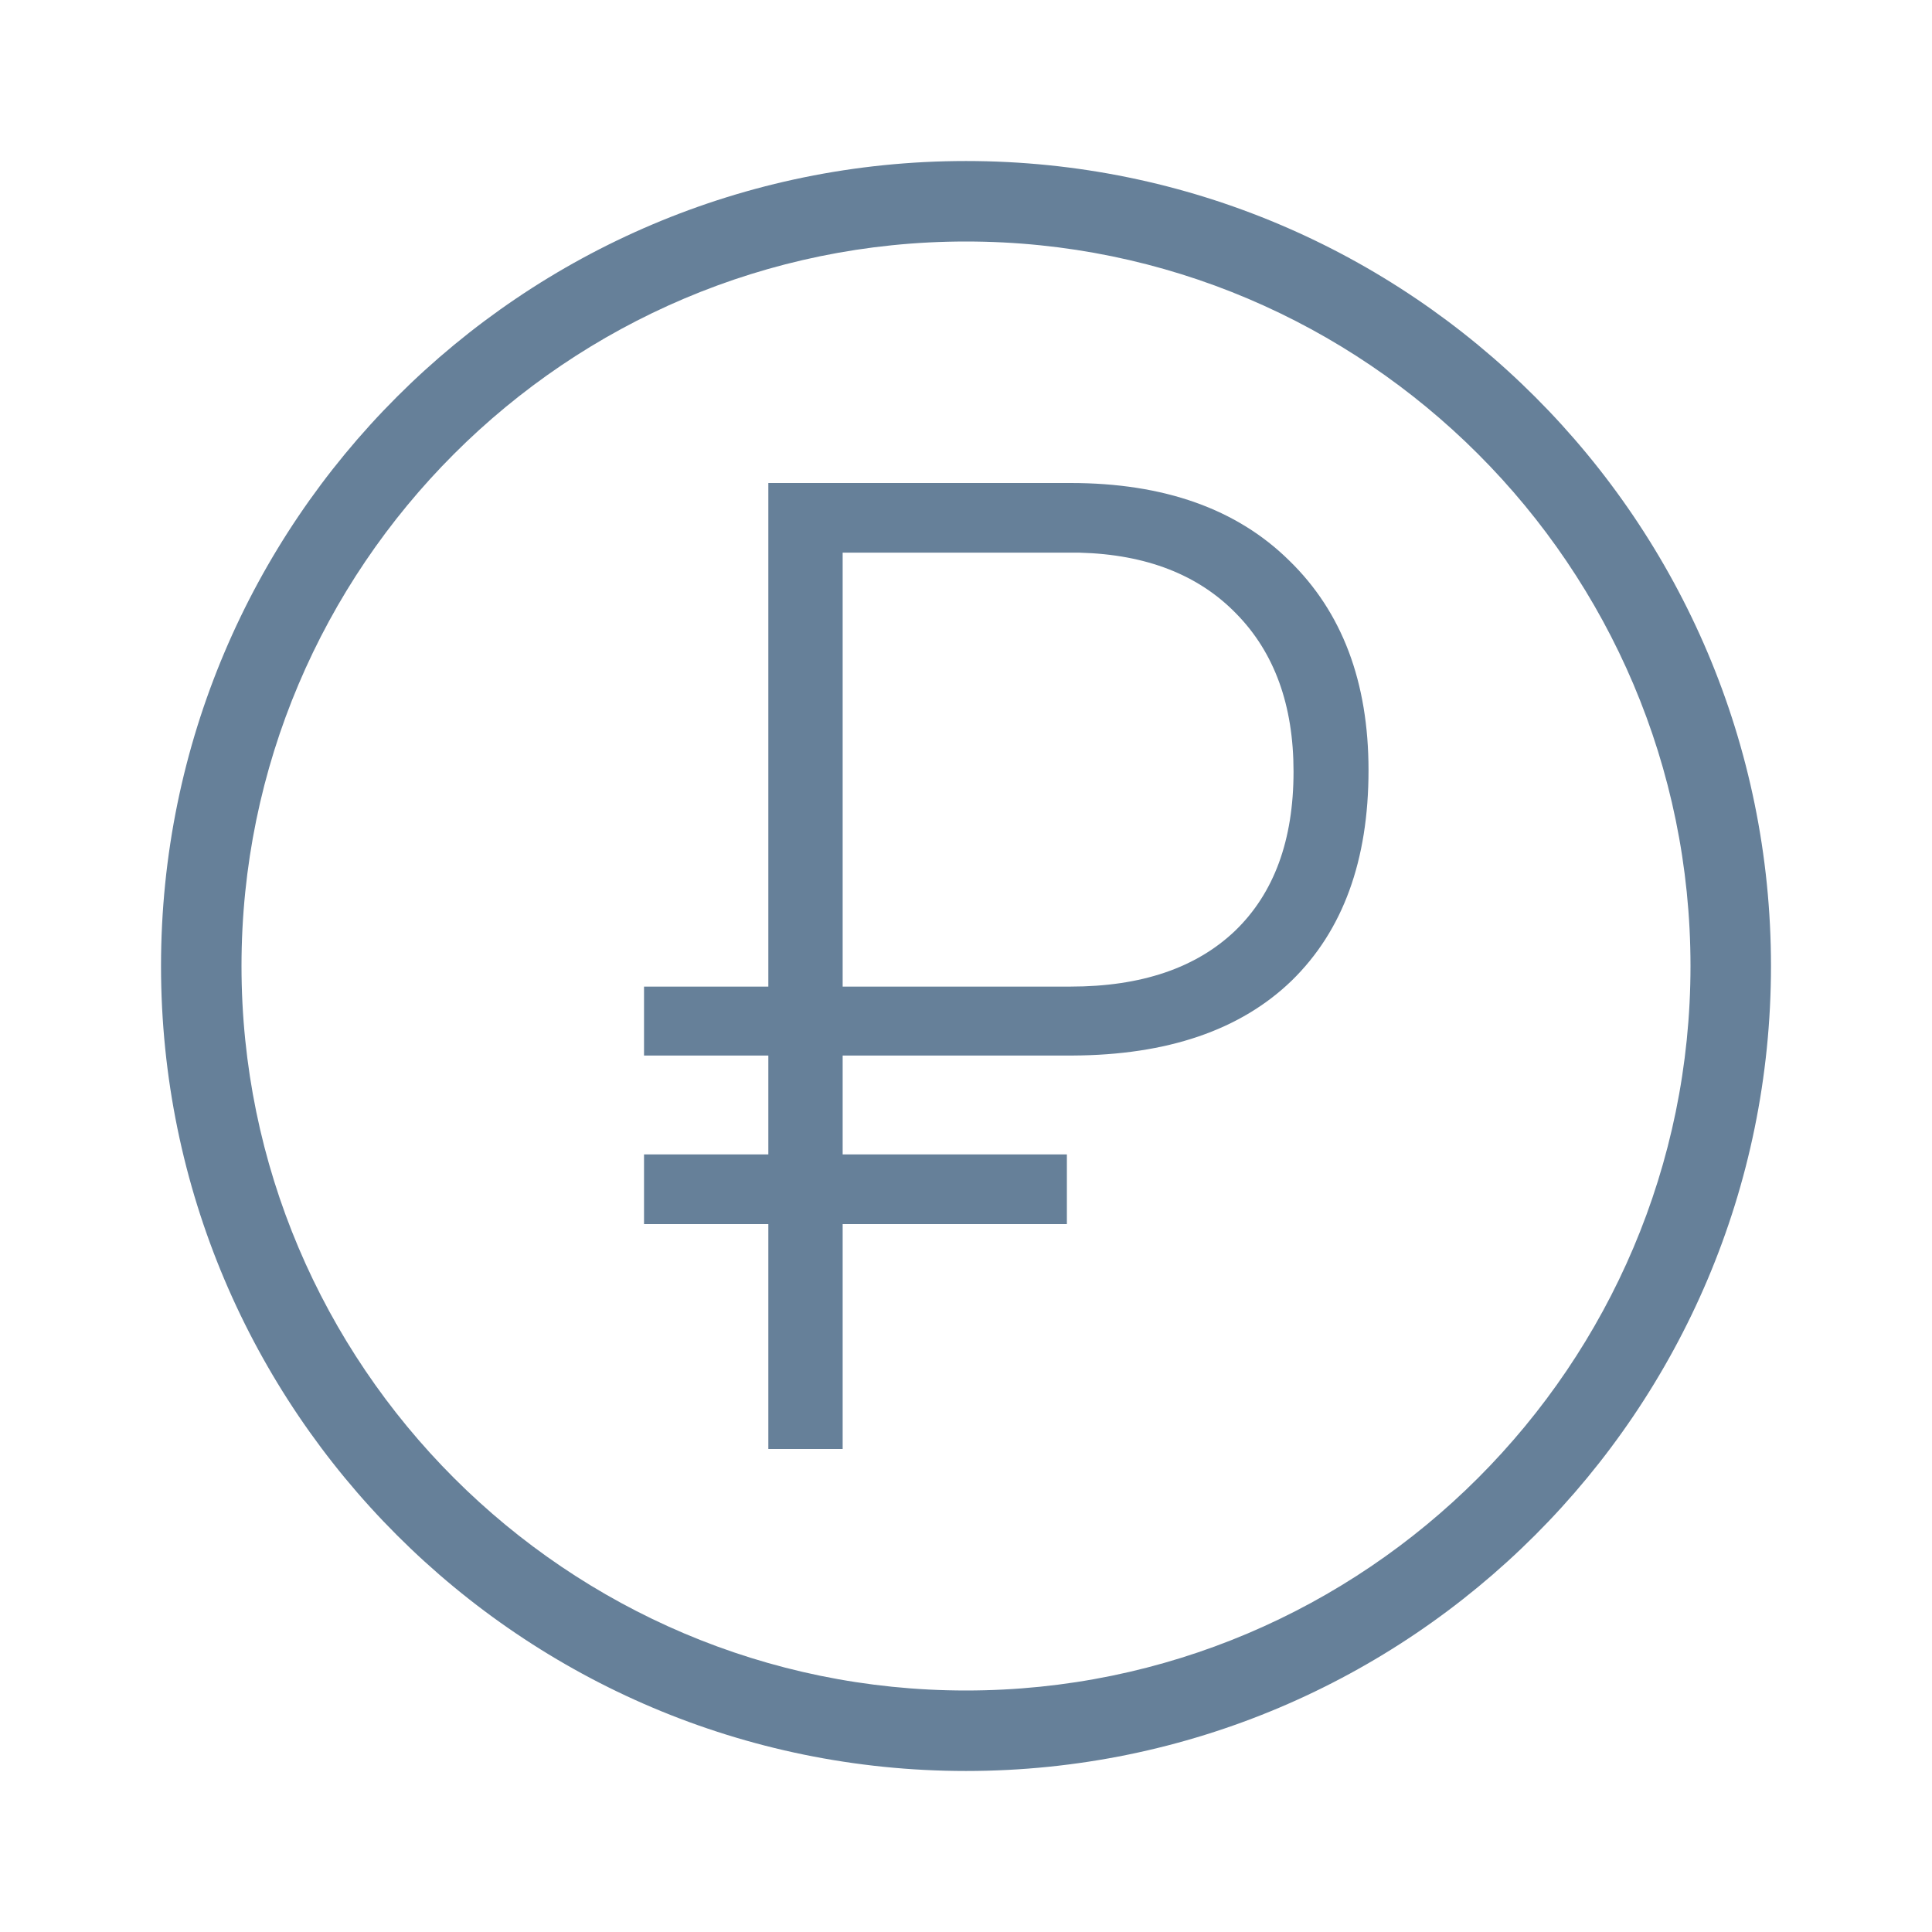 <svg width="32" height="32" viewBox="0 0 32 32" fill="none" xmlns="http://www.w3.org/2000/svg">
<path fill-rule="evenodd" clip-rule="evenodd" d="M2.667 16C2.667 8.64 8.64 2.667 16 2.667C23.36 2.667 29.333 8.64 29.333 16C29.333 23.36 23.36 29.333 16 29.333C8.64 29.333 2.667 23.36 2.667 16ZM4 16C4 22.615 9.385 28 16 28C22.615 28 28 22.615 28 16C28 9.385 22.615 4 16 4C9.385 4 4 9.385 4 16ZM17.671 20.275H13.957V24H12.726V20.275H10.667V19.121H12.726V17.483H10.667V16.341H12.726V8H17.731C19.279 8 20.487 8.429 21.355 9.286C22.229 10.136 22.667 11.293 22.667 12.758C22.667 14.253 22.243 15.414 21.395 16.242C20.547 17.062 19.336 17.476 17.762 17.483H13.957V19.121H17.671V20.275ZM13.957 16.341H17.731C18.902 16.341 19.81 16.033 20.456 15.418C21.102 14.795 21.425 13.916 21.425 12.78C21.425 11.681 21.109 10.809 20.477 10.165C19.851 9.52 18.986 9.183 17.883 9.154H13.957V16.341Z" fill="#668099"/>
</svg>
